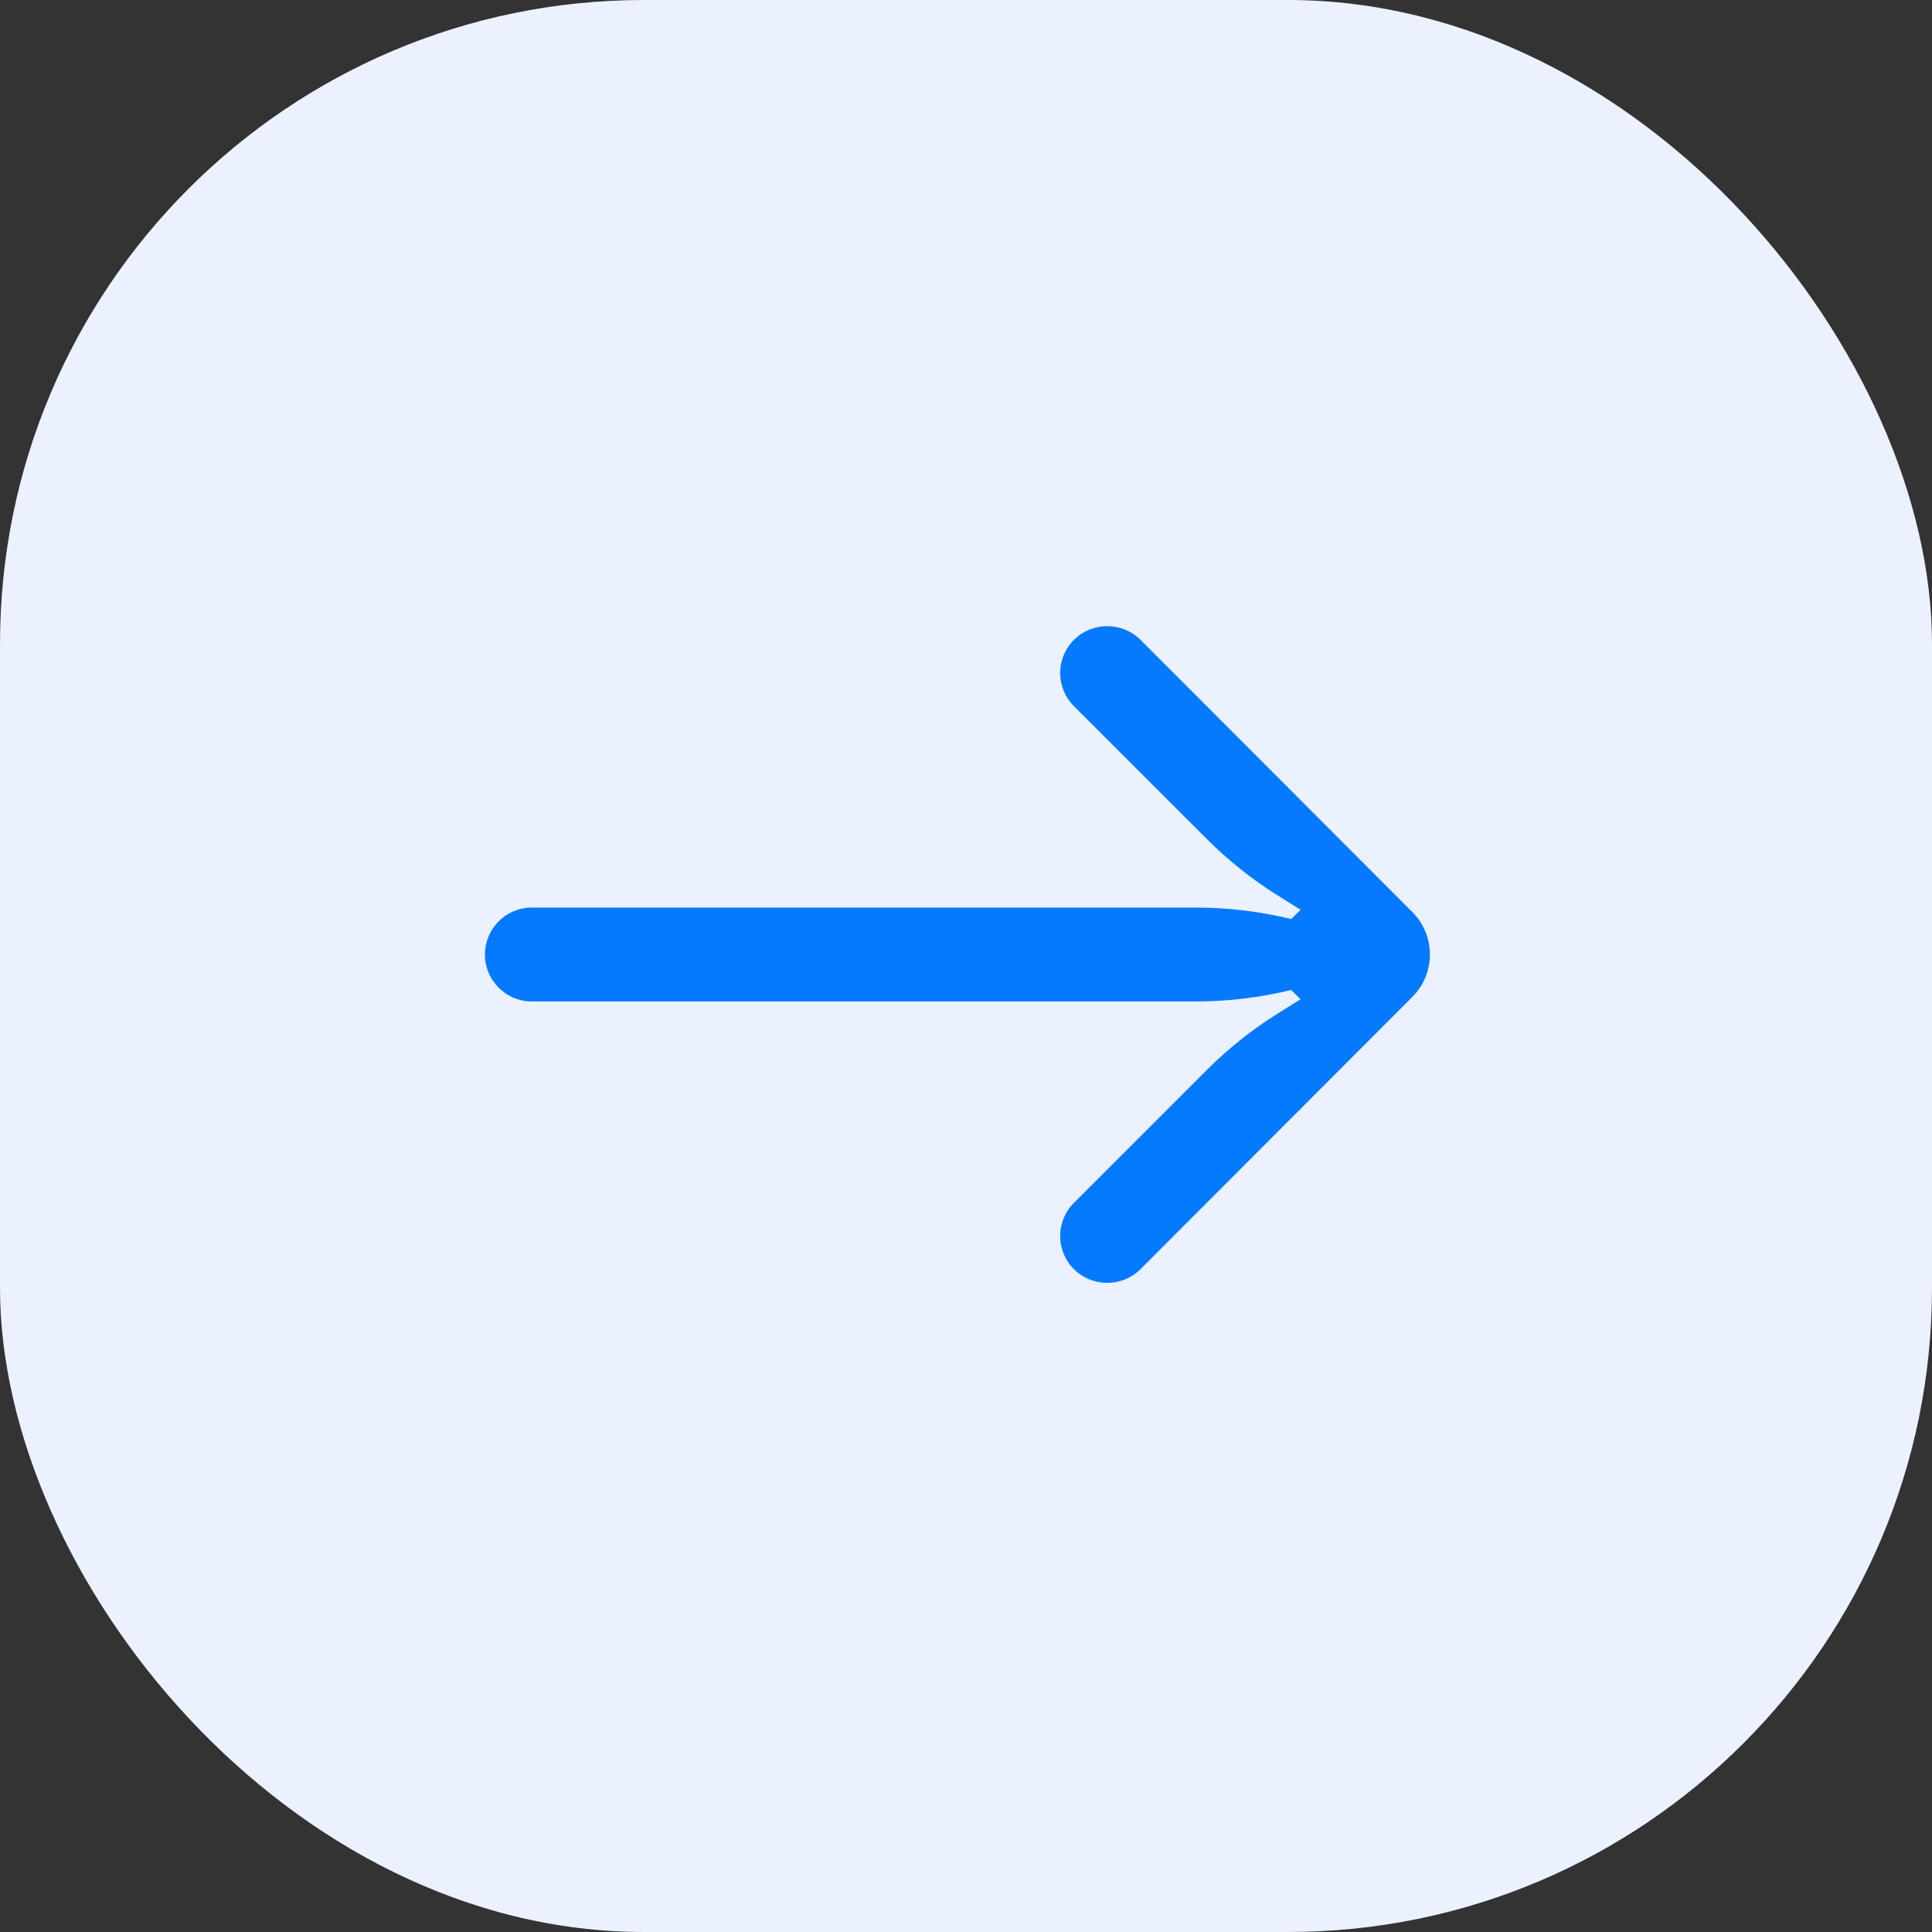 <svg width="48" height="48" viewBox="0 0 48 48" fill="none" xmlns="http://www.w3.org/2000/svg">
<rect x="0" y="0" width="48" height="48" fill="#333333" stroke="none"/>
<rect width="48" height="48" rx="16" fill="#ECF1FF"/>
<path fill-rule="evenodd" clip-rule="evenodd" d="M35.087 22.657C33.036 20.604 28.684 16.244 28.337 15.898C27.882 15.443 27.136 15.443 26.68 15.898C26.226 16.353 26.226 17.088 26.68 17.543L29.984 20.846C30.518 21.381 31.111 21.852 31.751 22.252L32.312 22.603L32.08 22.833C31.304 22.644 30.508 22.548 29.708 22.548H13.214C12.57 22.548 12.048 23.07 12.048 23.714C12.048 24.359 12.57 24.881 13.214 24.881L29.708 24.881C30.508 24.881 31.304 24.785 32.08 24.596L32.312 24.826L31.751 25.176C31.111 25.577 30.518 26.048 29.984 26.582L26.68 29.886C26.226 30.341 26.226 31.076 26.68 31.531C27.136 31.986 27.882 31.986 28.337 31.531C28.684 31.184 33.036 26.825 35.087 24.771C35.672 24.186 35.672 23.243 35.087 22.657Z" fill="#067AFF"/>
</svg>

